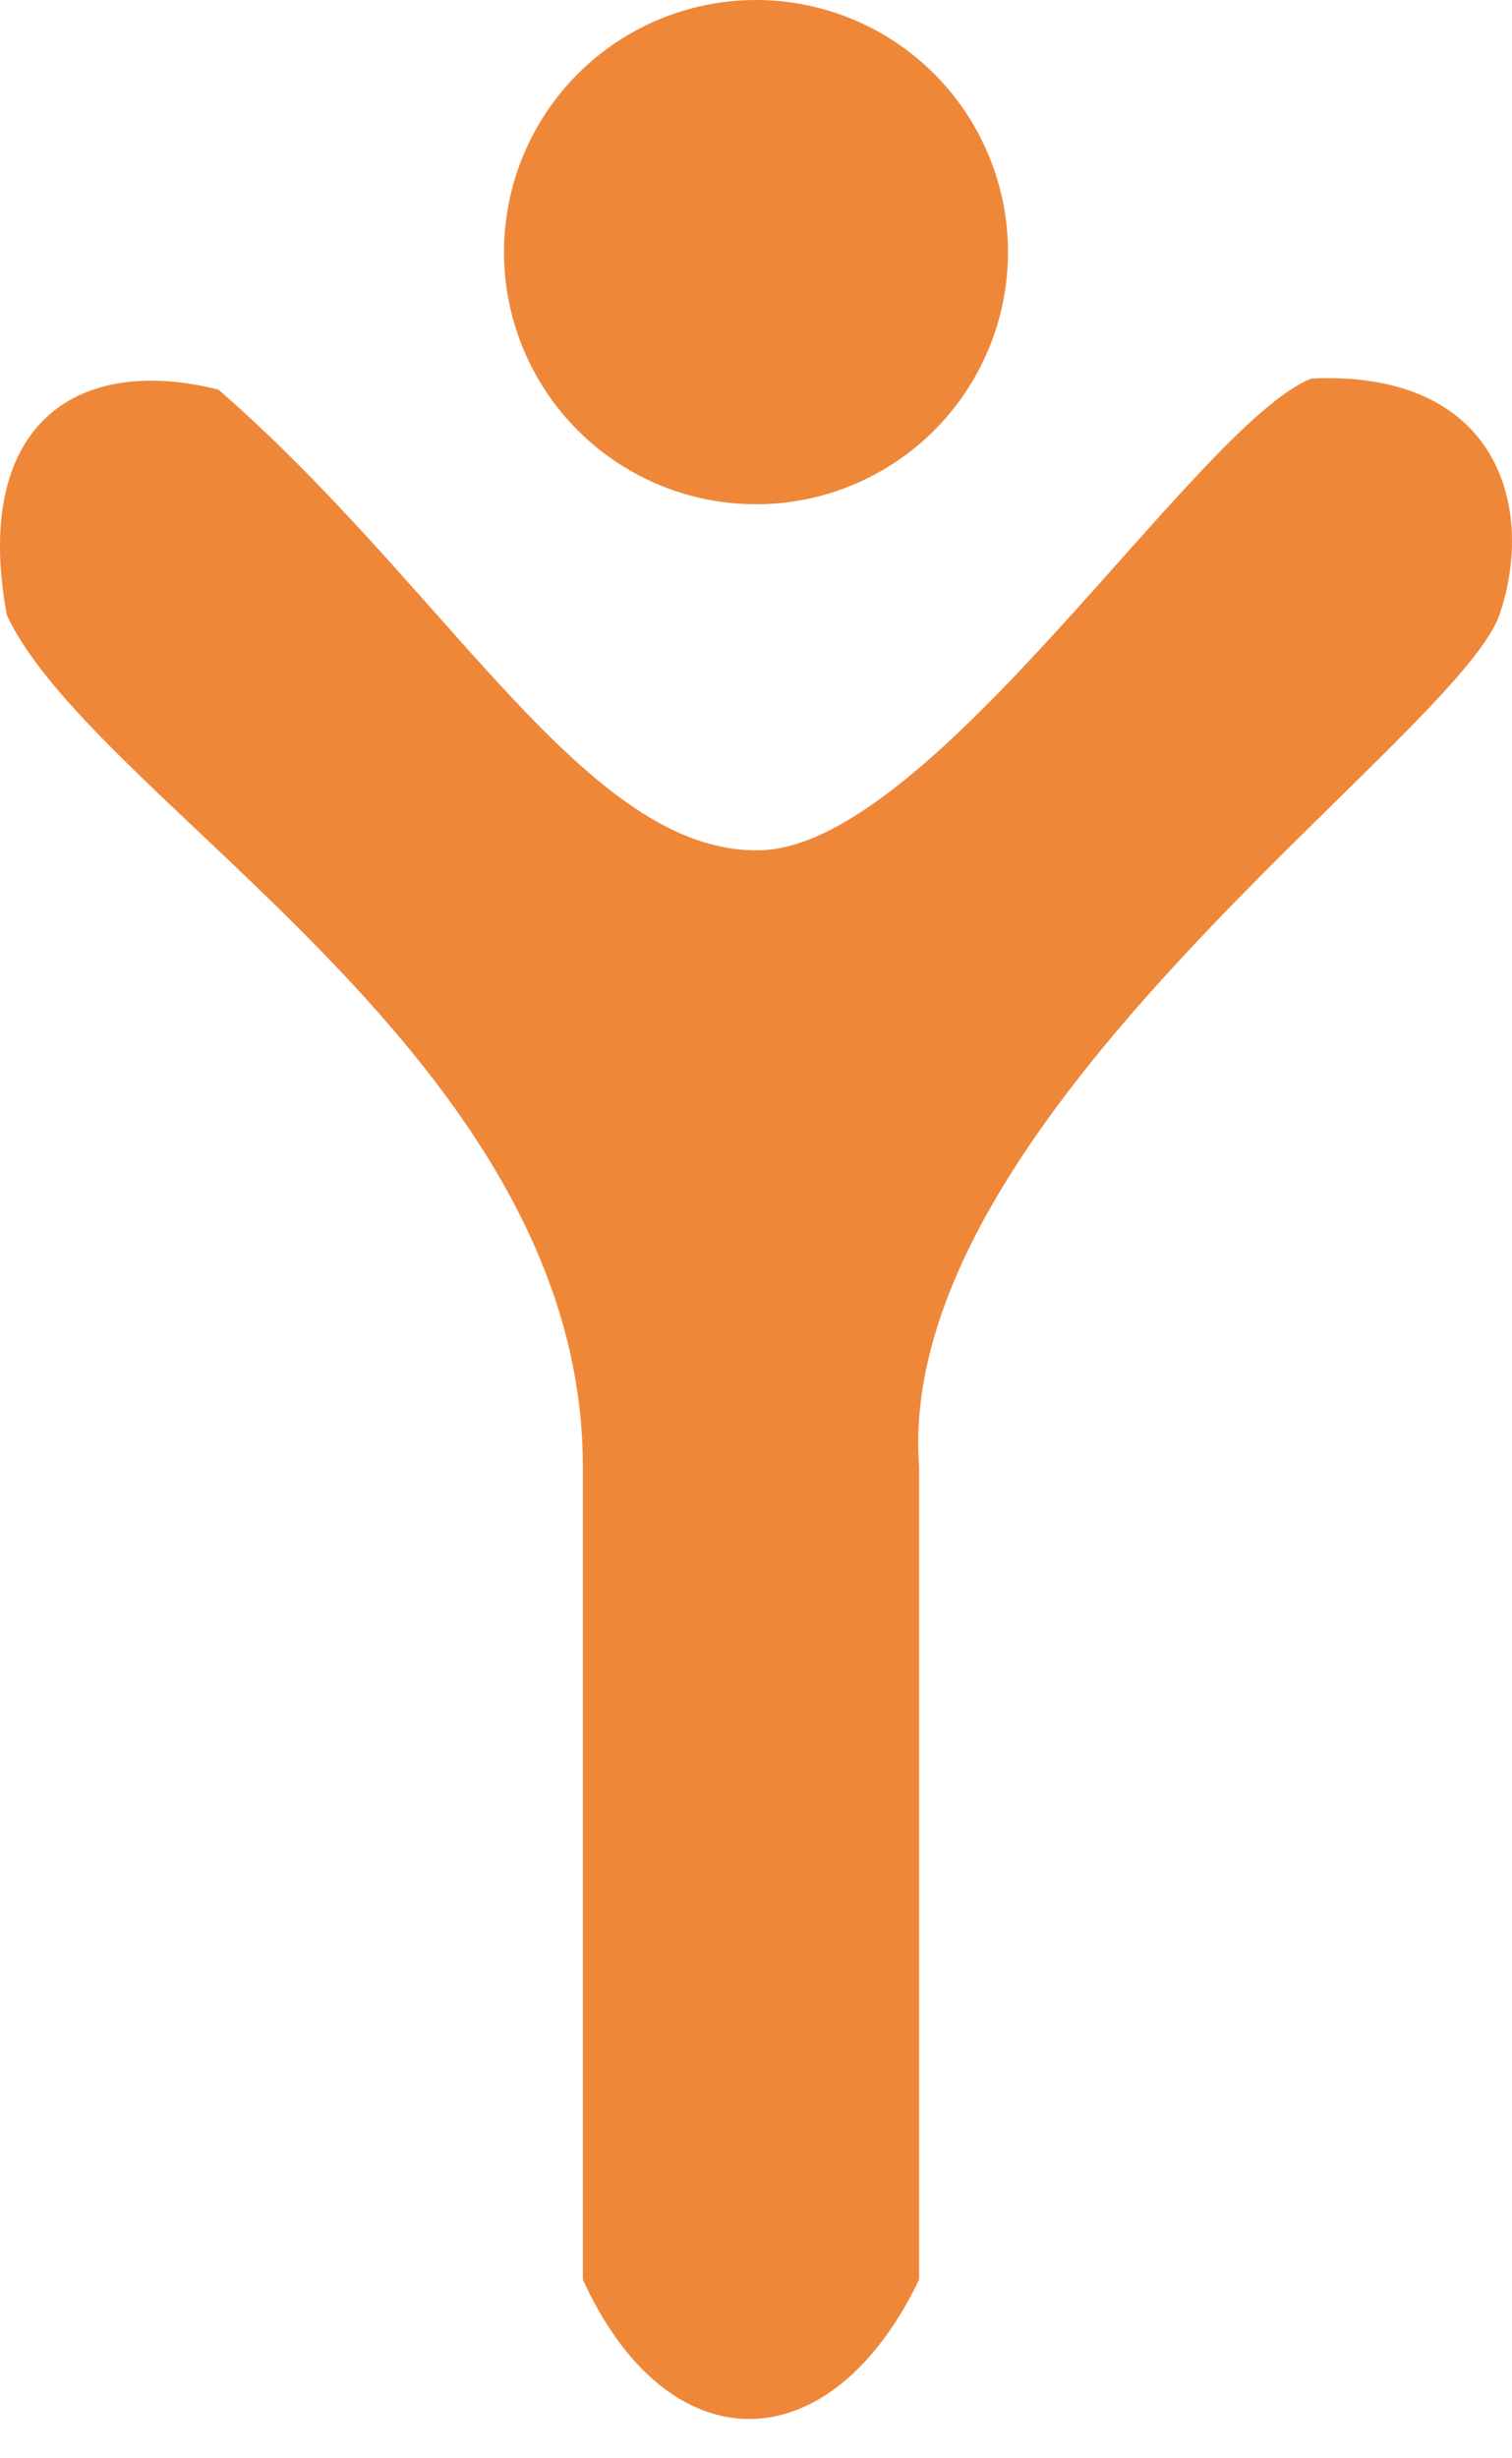 <?xml version="1.0" encoding="UTF-8"?>
<svg width="24px" height="39px" viewBox="0 0 24 39" version="1.1" xmlns="http://www.w3.org/2000/svg" xmlns:xlink="http://www.w3.org/1999/xlink">
    <!-- Generator: Sketch 55.2 (78181) - https://sketchapp.com -->
    <title>Youth</title>
    <desc>Created with Sketch.</desc>
    <g id="Page-1" stroke="none" stroke-width="1" fill="none" fill-rule="evenodd">
        <g id="Overview-Dashboard" transform="translate(-289, -211)" fill="#EF8739">
            <g id="Youth" transform="translate(289, 211)">
                <path d="M0.109,9.76 C1.514,12.752 9.252,16.775 9.252,23.27 C9.252,30.041 9.252,33.773 9.252,36.166 C10.599,39.113 13.169,39.113 14.589,36.166 C14.589,33.557 14.589,30.921 14.589,23.27 C14.174,17.741 23.089,11.729 23.799,9.76 C24.379,8.076 23.799,5.865 20.814,6.006 C18.999,6.73 14.792,13.447 12.051,13.49 C9.309,13.533 7.143,9.381 3.468,6.181 C1.134,5.6 -0.438,6.813 0.109,9.76 Z" id="Path"></path>
                <circle id="Oval" cx="12" cy="4" r="4"></circle>
            </g>
        </g>
    </g>
</svg>